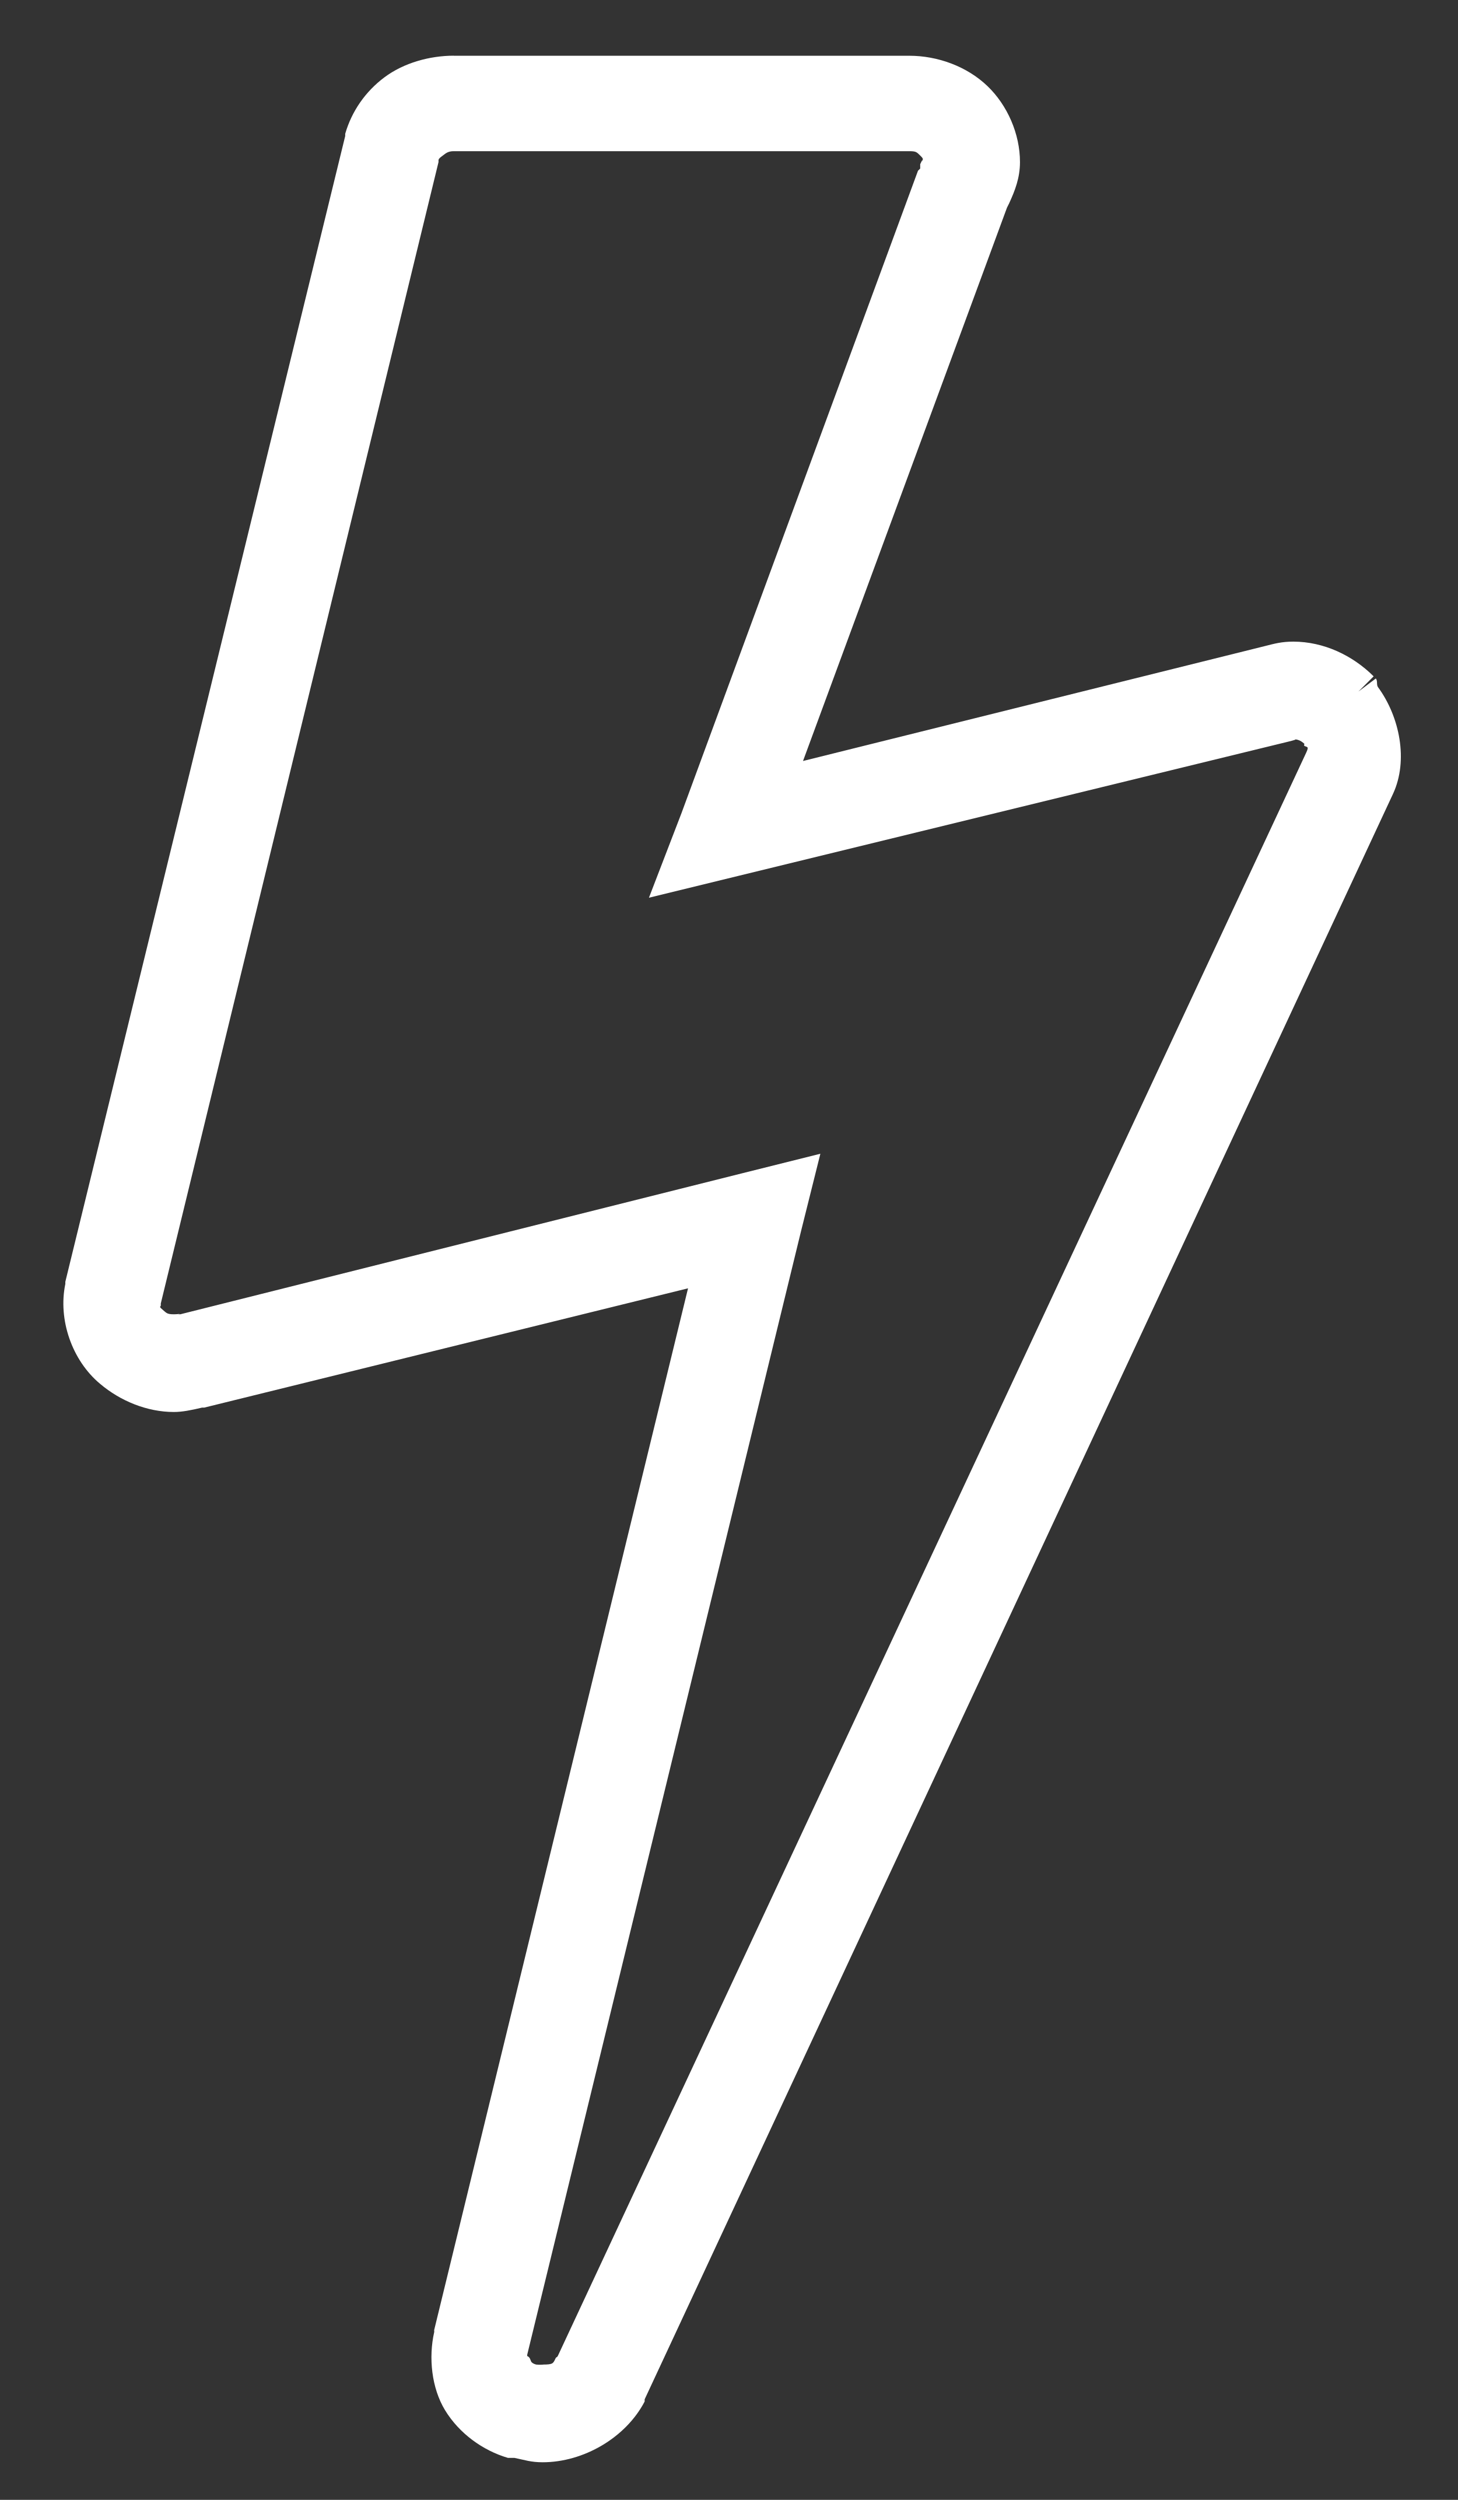 <svg width="21" height="36" viewBox="0 0 21 36" fill="none" xmlns="http://www.w3.org/2000/svg">
<rect x="0" y="0" width="21" height="36" fill="#333333" stroke="none"/>
<path d="M6.535 0.802C6.191 0.802 5.814 0.905 5.535 1.115C5.265 1.317 5.066 1.601 4.972 1.927V1.959L0.941 18.459V18.49C0.834 19.003 1.036 19.59 1.441 19.928C1.736 20.178 2.122 20.334 2.504 20.334C2.627 20.334 2.758 20.307 2.91 20.271H2.941L9.91 18.553L6.254 33.553C6.252 33.562 6.256 33.574 6.254 33.584C6.171 33.95 6.215 34.388 6.41 34.709C6.612 35.041 6.951 35.289 7.316 35.396H7.348H7.41C7.559 35.426 7.645 35.459 7.816 35.459C8.404 35.459 9.013 35.106 9.285 34.584V34.553L20.066 11.428C20.286 10.949 20.161 10.323 19.848 9.896C19.822 9.861 19.846 9.804 19.816 9.771L19.566 9.959L19.785 9.74C19.48 9.436 19.065 9.241 18.629 9.24C18.458 9.24 18.354 9.27 18.223 9.303L11.566 10.959L14.504 2.99C14.514 2.97 14.525 2.948 14.535 2.928C14.619 2.745 14.691 2.562 14.691 2.334C14.691 1.928 14.51 1.516 14.223 1.24C13.926 0.955 13.504 0.803 13.098 0.803H6.535L6.535 0.802ZM6.535 2.177H13.098C13.197 2.177 13.204 2.192 13.254 2.24C13.313 2.297 13.285 2.286 13.285 2.334C13.285 2.293 13.287 2.297 13.254 2.365V2.427L13.222 2.459L9.816 11.709L9.347 12.928L10.629 12.615L18.566 10.678C18.648 10.657 18.692 10.646 18.629 10.646C18.684 10.646 18.729 10.66 18.785 10.709C18.79 10.713 18.78 10.735 18.785 10.74C18.821 10.763 18.859 10.741 18.816 10.834L8.035 33.927C8.022 33.952 8.011 33.943 8.004 33.959C7.966 34.036 7.97 34.052 7.816 34.052C7.854 34.052 7.764 34.057 7.722 34.052C7.679 34.039 7.673 34.031 7.66 34.021C7.647 34.011 7.641 33.979 7.629 33.959C7.602 33.916 7.584 33.95 7.597 33.896L11.535 17.74L11.816 16.615L10.691 16.896L2.597 18.927H2.566C2.631 18.91 2.584 18.927 2.504 18.927C2.405 18.927 2.398 18.908 2.347 18.865C2.295 18.822 2.304 18.823 2.316 18.802V18.771L6.316 2.334V2.302C6.325 2.278 6.34 2.269 6.378 2.24C6.419 2.209 6.453 2.177 6.535 2.177L6.535 2.177Z" fill="white"/>
</svg>
